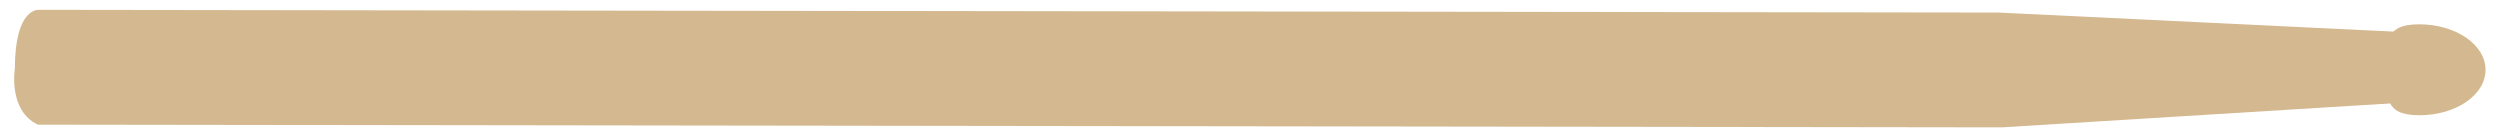   <svg version="1.1" id="Layer_1" xmlns="http://www.w3.org/2000/svg" xmlns:xlink="http://www.w3.org/1999/xlink" x="0px" y="0px"
         width="196px" height="10.327px" viewBox="0 0 196 10.327" enable-background="new 0 0 196 10.327" xml:space="preserve">
    <path fill="#D4B890" d="M2.962,9.772l153.983,0.213l31.737-1.956l0.008-5.5l-32.002-1.545L3.064,0.771c0,0-1.893-0.252-1.9,4.622
        C1.165,5.393,0.62,8.643,2.962,9.772z"/>
    <path fill="#D4B890" d="M187.165,5.458c0.002-1.97-0.36-3.556,2.51-3.552c2.869,0.002,5.193,1.602,5.191,3.573
        c-0.003,1.968-2.33,3.562-5.201,3.556C186.796,9.033,187.162,7.426,187.165,5.458z"/>
    </svg>